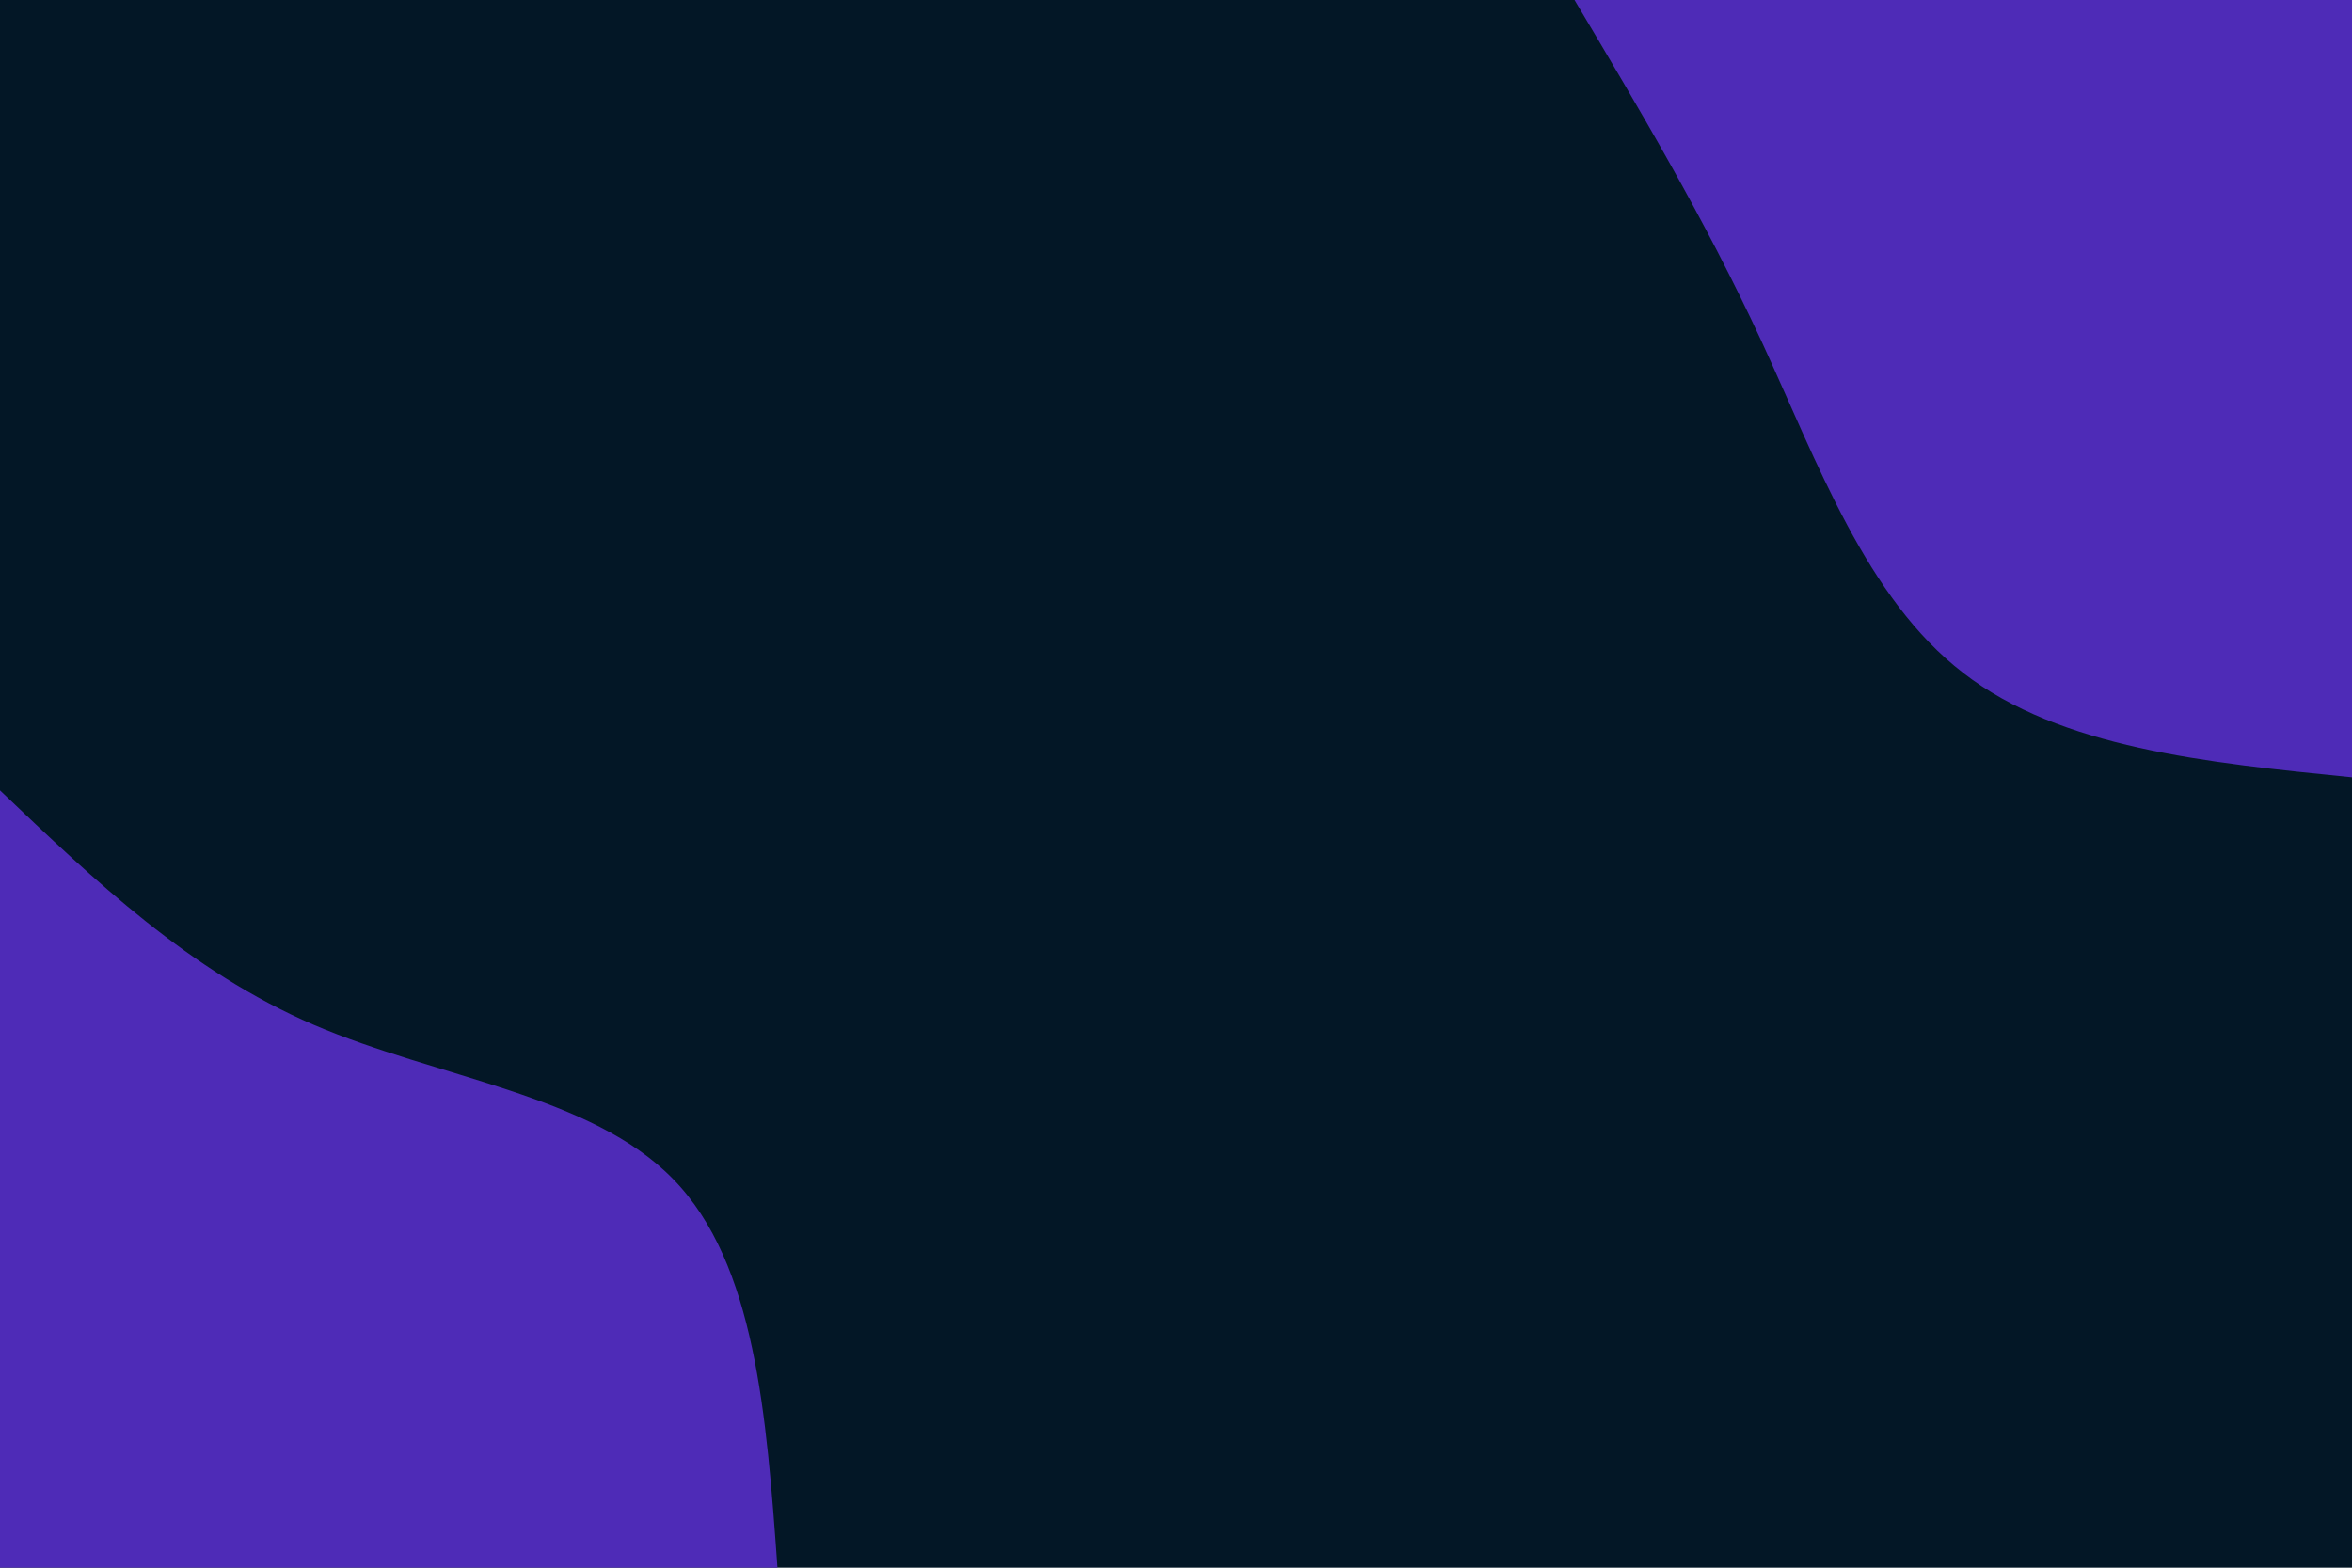 <svg id="visual" viewBox="0 0 900 600" width="900" height="600" xmlns="http://www.w3.org/2000/svg" xmlns:xlink="http://www.w3.org/1999/xlink" version="1.1"><rect x="0" y="0" width="900" height="600" fill="#031726"></rect><defs><linearGradient id="grad1_0" x1="33.3%" y1="0%" x2="100%" y2="100%"><stop offset="20%" stop-color="#031726" stop-opacity="1"></stop><stop offset="80%" stop-color="#031726" stop-opacity="1"></stop></linearGradient></defs><defs><linearGradient id="grad2_0" x1="0%" y1="0%" x2="66.7%" y2="100%"><stop offset="20%" stop-color="#031726" stop-opacity="1"></stop><stop offset="80%" stop-color="#031726" stop-opacity="1"></stop></linearGradient></defs><g transform="translate(900, 0)"><path d="M0 297.5C-55.8 291.9 -111.6 286.3 -148.7 257.6C-185.9 229 -204.4 177.3 -226 130.5C-247.7 83.7 -272.6 41.9 -297.5 0L0 0Z" fill="#4e2bb7"></path></g><g transform="translate(0, 600)"><path d="M0 -297.5C36.3 -262.9 72.5 -228.3 120 -207.8C167.5 -187.4 226.2 -181 257.6 -148.7C289.1 -116.4 293.3 -58.2 297.5 0L0 0Z" fill="#4e2bb7"></path></g></svg>
